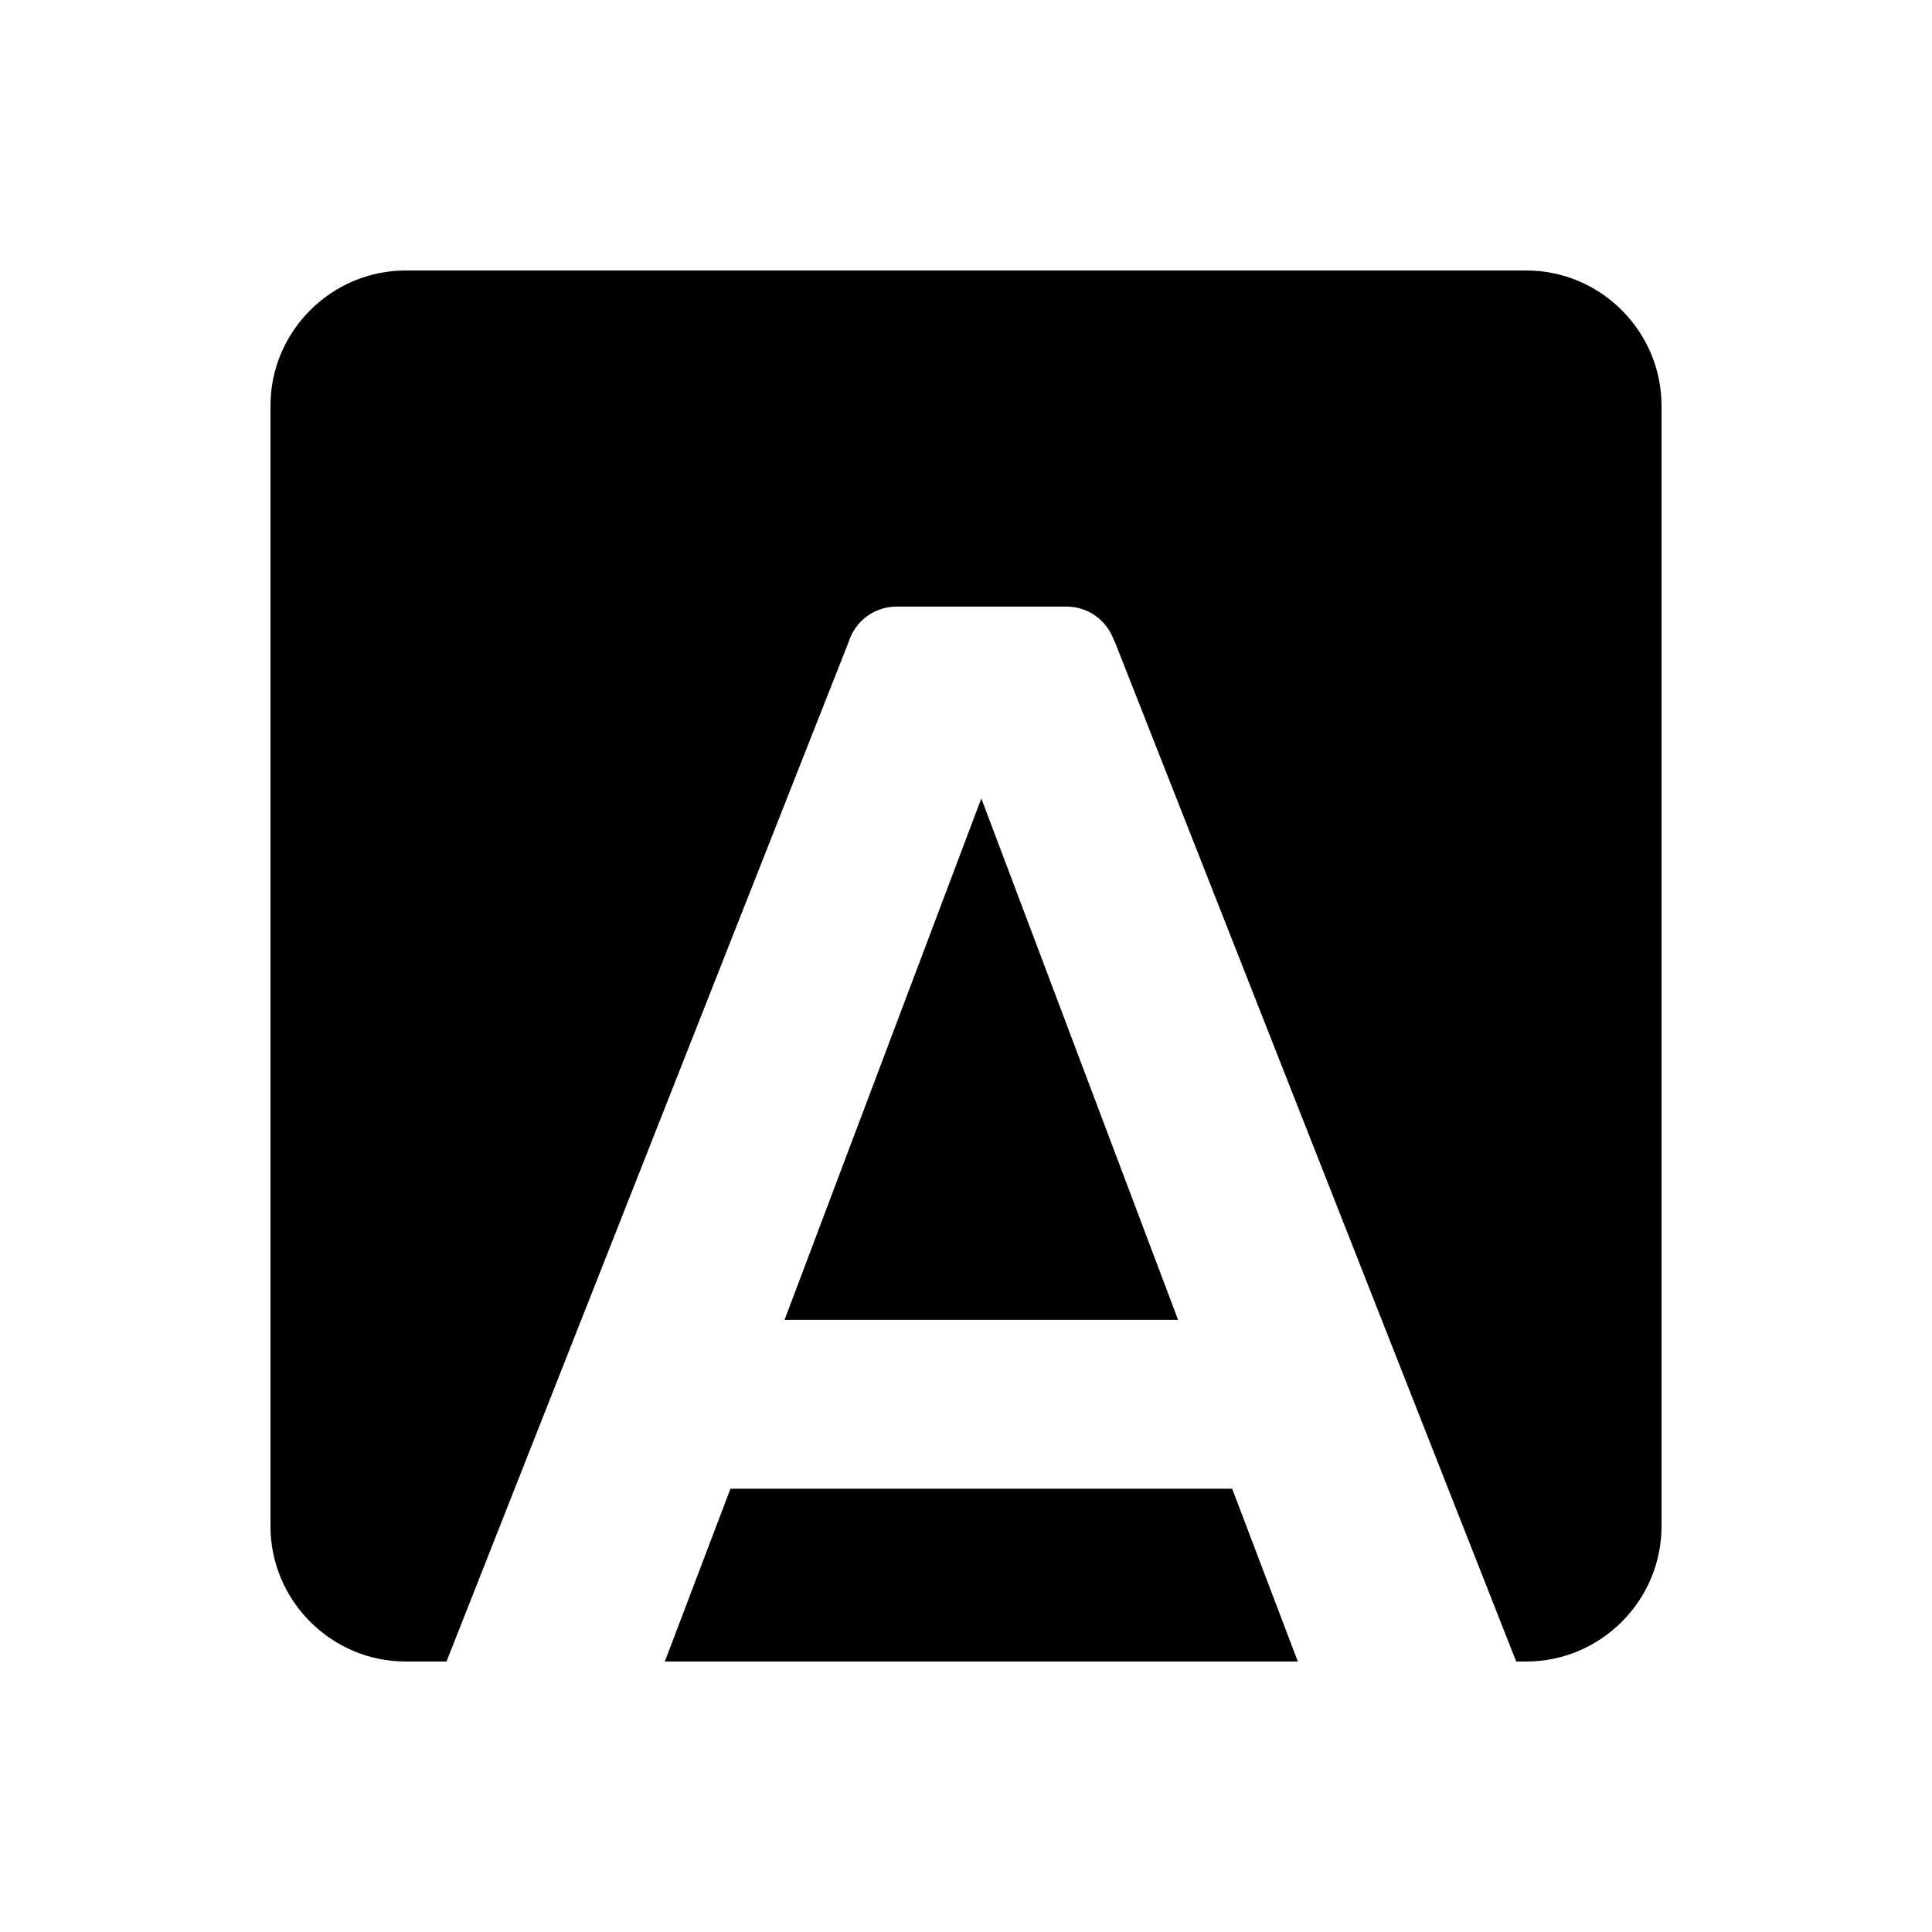 <svg xmlns="http://www.w3.org/2000/svg" xmlns:xlink="http://www.w3.org/1999/xlink" id="Layer_1" width="100" height="100" x="0" y="0" enable-background="new 0 0 100 100" version="1.1" viewBox="0 0 100 100" xml:space="preserve"><g><polygon fill-rule="evenodd" points="37.808 77.057 34.411 86 67.175 86 63.778 77.057" clip-rule="evenodd"/><polygon fill-rule="evenodd" points="40.608 68.316 60.977 68.316 50.793 41.327" clip-rule="evenodd"/><path fill-rule="evenodd" d="M79,14H21c-3.85,0-7,3.15-7,7v58c0,3.85,3.15,7,7,7h2.111l20.812-52.766h0 c0.329-1.061,1.307-1.836,2.476-1.836h8.812c1.152,0,2.118,0.753,2.462,1.79h0.018L78.478,86H79c3.85,0,7-3.15,7-7V21 C86,17.15,82.85,14,79,14z" clip-rule="evenodd"/></g></svg>